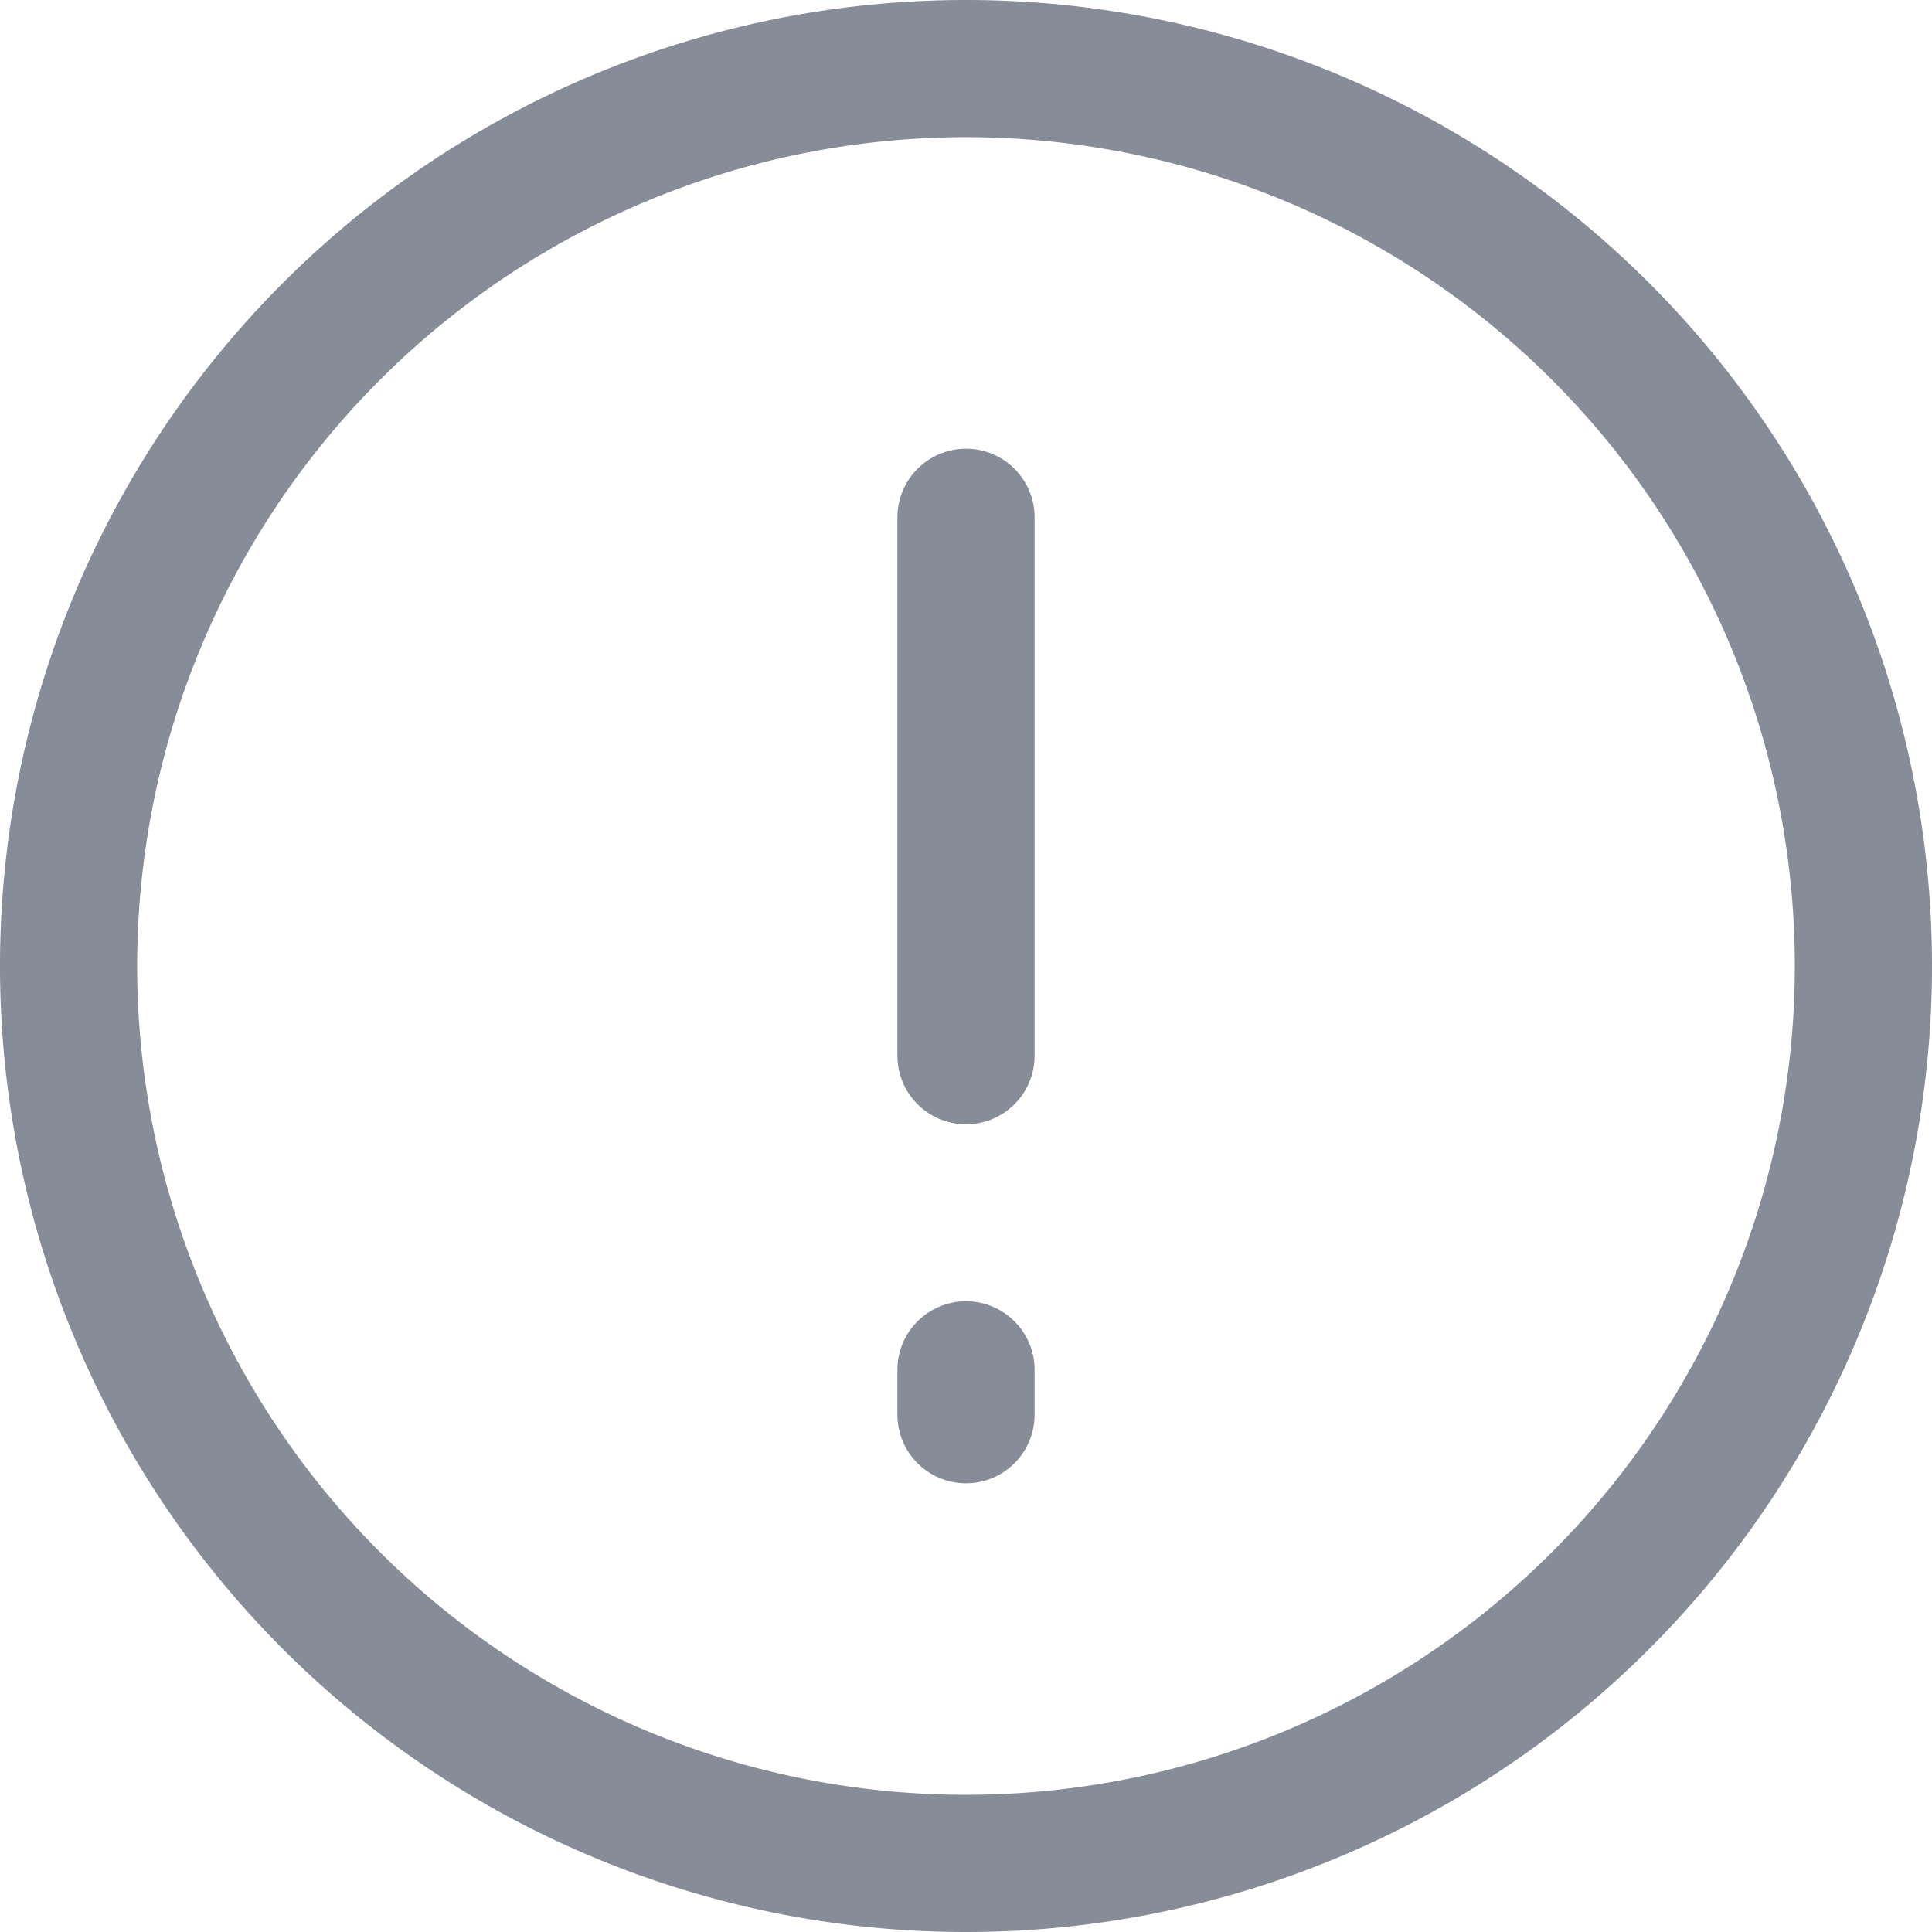 <svg xmlns="http://www.w3.org/2000/svg" width="14.084" height="14.084" viewBox="0 0 14.084 14.084">
  <g id="Icon_akar-circle-alert" data-name="Icon akar-circle-alert" transform="translate(-2.5 -2.5)">
    <path id="Pfad_47065" data-name="Pfad 47065" d="M16.084,9.542A6.542,6.542,0,1,1,9.542,3a6.542,6.542,0,0,1,6.542,6.542Z" transform="translate(0 0)" fill="none" stroke="#868c98" stroke-width="1"/>
    <path id="Pfad_47066" data-name="Pfad 47066" d="M18,10.5v3.925m0,2.29v.327" transform="translate(-8.458 -4.229)" fill="none" stroke="#868c98" stroke-linecap="round" stroke-width="1"/>
  </g>
</svg>